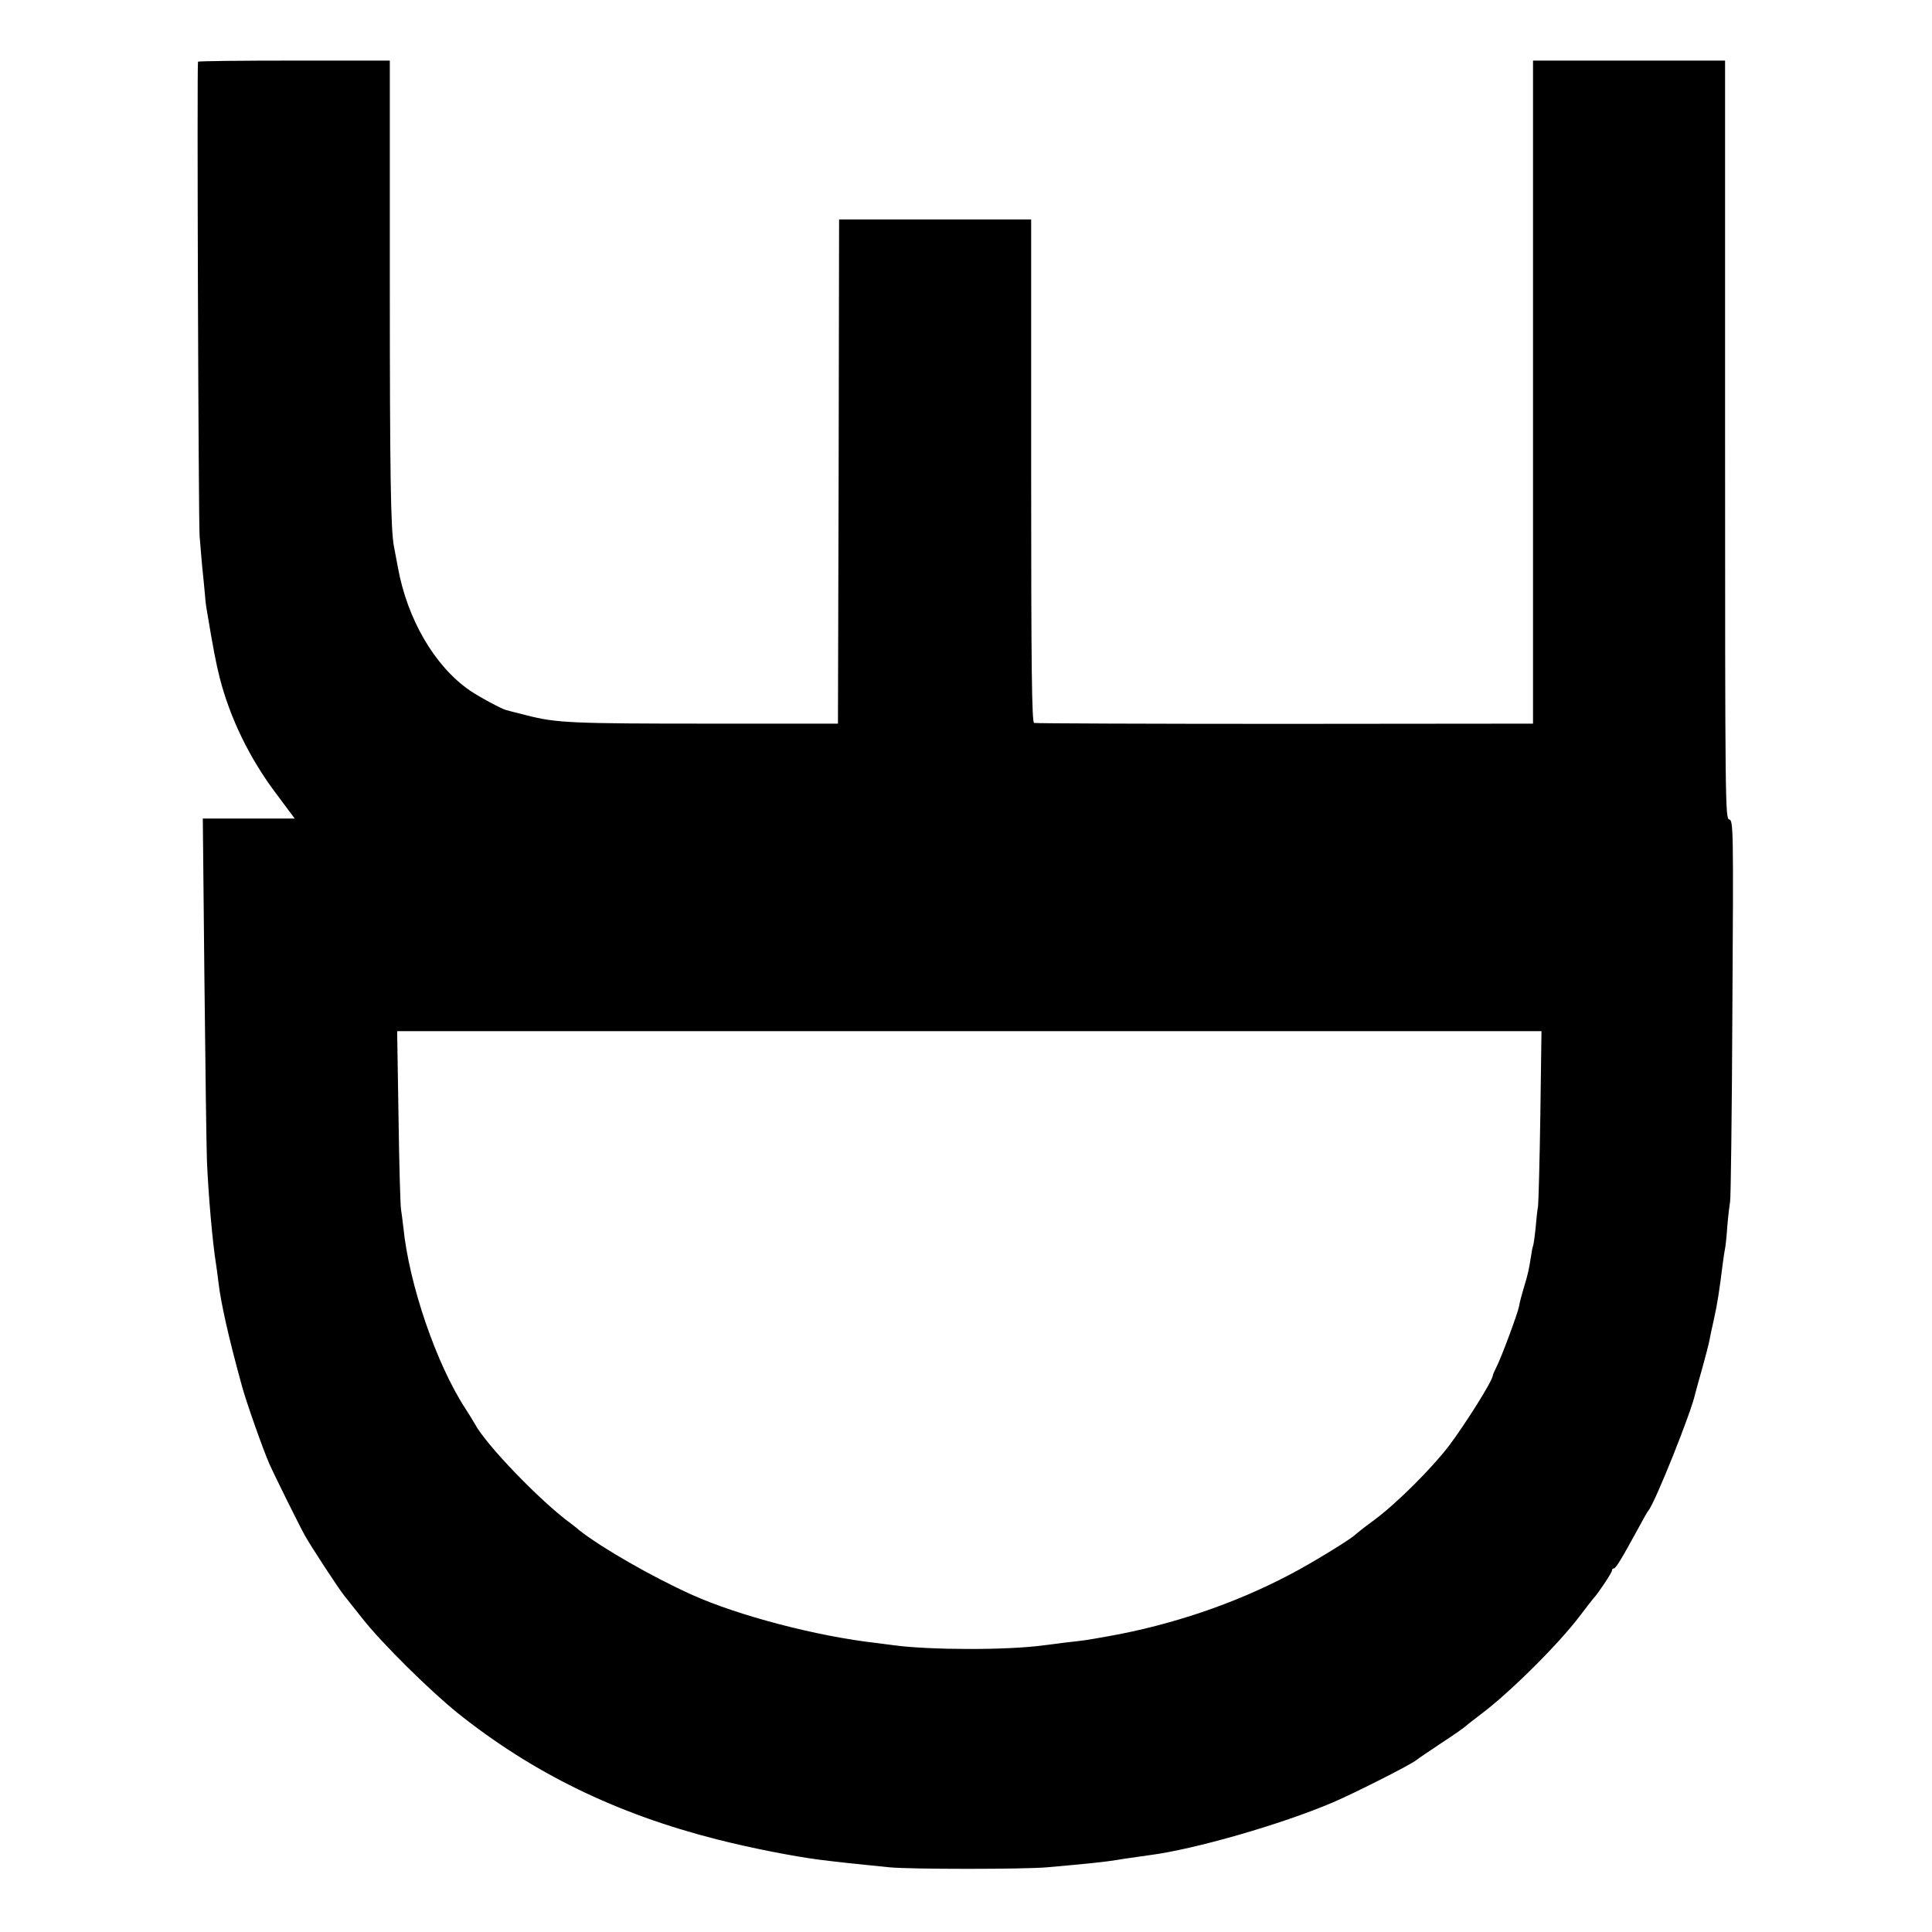 <?xml version="1.0" standalone="no"?>
<!DOCTYPE svg PUBLIC "-//W3C//DTD SVG 20010904//EN"
 "http://www.w3.org/TR/2001/REC-SVG-20010904/DTD/svg10.dtd">
<svg version="1.0" xmlns="http://www.w3.org/2000/svg"
 width="845pt" height="845pt" viewBox="0 0 845 845"
 preserveAspectRatio="xMidYMid meet">
<g transform="translate(0,845) scale(0.1,-0.1)"
fill="#000000" stroke="none">
<path d="M866 8180 c-5 -10 2 -2007 7 -2075 3 -38 8 -97 11 -130 4 -33 8 -83
11 -111 2 -29 6 -65 9 -80 30 -180 40 -230 57 -299 45 -175 130 -351 246 -505
l82 -110 -201 0 -201 0 7 -697 c4 -384 9 -743 11 -798 6 -149 25 -364 40 -455
2 -14 7 -47 10 -75 11 -95 45 -246 104 -460 19 -69 89 -268 118 -335 21 -48
129 -266 156 -315 24 -44 149 -235 172 -263 7 -9 44 -55 81 -102 85 -108 292
-312 414 -411 330 -264 695 -442 1136 -554 145 -37 333 -74 449 -89 88 -11
154 -18 305 -33 92 -9 588 -9 690 0 171 15 256 24 305 32 20 4 80 12 142 21
197 25 581 136 803 231 96 41 341 165 365 185 5 5 55 38 110 75 55 36 102 69
105 73 3 3 32 26 65 51 125 93 337 303 433 429 31 41 59 77 62 80 15 14 80
111 80 120 0 6 3 10 8 10 9 0 33 39 107 175 21 39 41 75 46 80 31 41 186 428
203 508 3 12 17 63 31 112 14 50 28 104 31 120 3 17 12 59 20 94 14 61 25 131
39 246 4 28 8 57 10 65 2 8 7 53 10 100 4 47 10 94 12 105 3 11 8 390 10 843
5 794 4 824 -14 828 -17 5 -18 59 -18 1662 l0 1657 -420 0 -420 0 0 -1450 0
-1450 -1085 -1 c-597 0 -1091 2 -1097 4 -10 3 -13 233 -13 1103 l0 1099 -420
0 -420 0 -2 -1102 -3 -1103 -565 0 c-597 0 -668 3 -795 36 -44 11 -84 21 -90
23 -19 4 -121 59 -160 86 -154 106 -274 312 -315 540 -7 36 -14 76 -17 90 -14
75 -18 304 -18 1170 l0 955 -418 0 c-231 0 -420 -2 -421 -5z m5871 -4607 c-3
-203 -8 -381 -10 -398 -3 -16 -8 -61 -11 -99 -4 -38 -9 -72 -11 -76 -2 -3 -6
-24 -9 -46 -10 -62 -13 -76 -31 -135 -9 -30 -19 -67 -21 -82 -6 -32 -78 -226
-100 -268 -8 -16 -15 -32 -15 -36 -3 -25 -117 -207 -192 -307 -75 -98 -225
-248 -325 -323 -43 -31 -79 -60 -82 -63 -15 -18 -196 -129 -293 -179 -240
-126 -513 -218 -787 -267 -107 -19 -101 -18 -190 -28 -36 -5 -78 -10 -95 -12
-158 -22 -497 -21 -655 0 -14 2 -48 6 -76 10 -260 29 -607 120 -810 212 -173
78 -392 204 -489 280 -16 14 -35 28 -40 32 -129 94 -369 342 -418 434 -7 13
-26 43 -42 68 -127 195 -246 543 -271 793 -3 29 -8 63 -10 77 -3 14 -8 195
-11 403 l-6 377 2503 0 2502 0 -5 -367z"/>
</g>
</svg>
